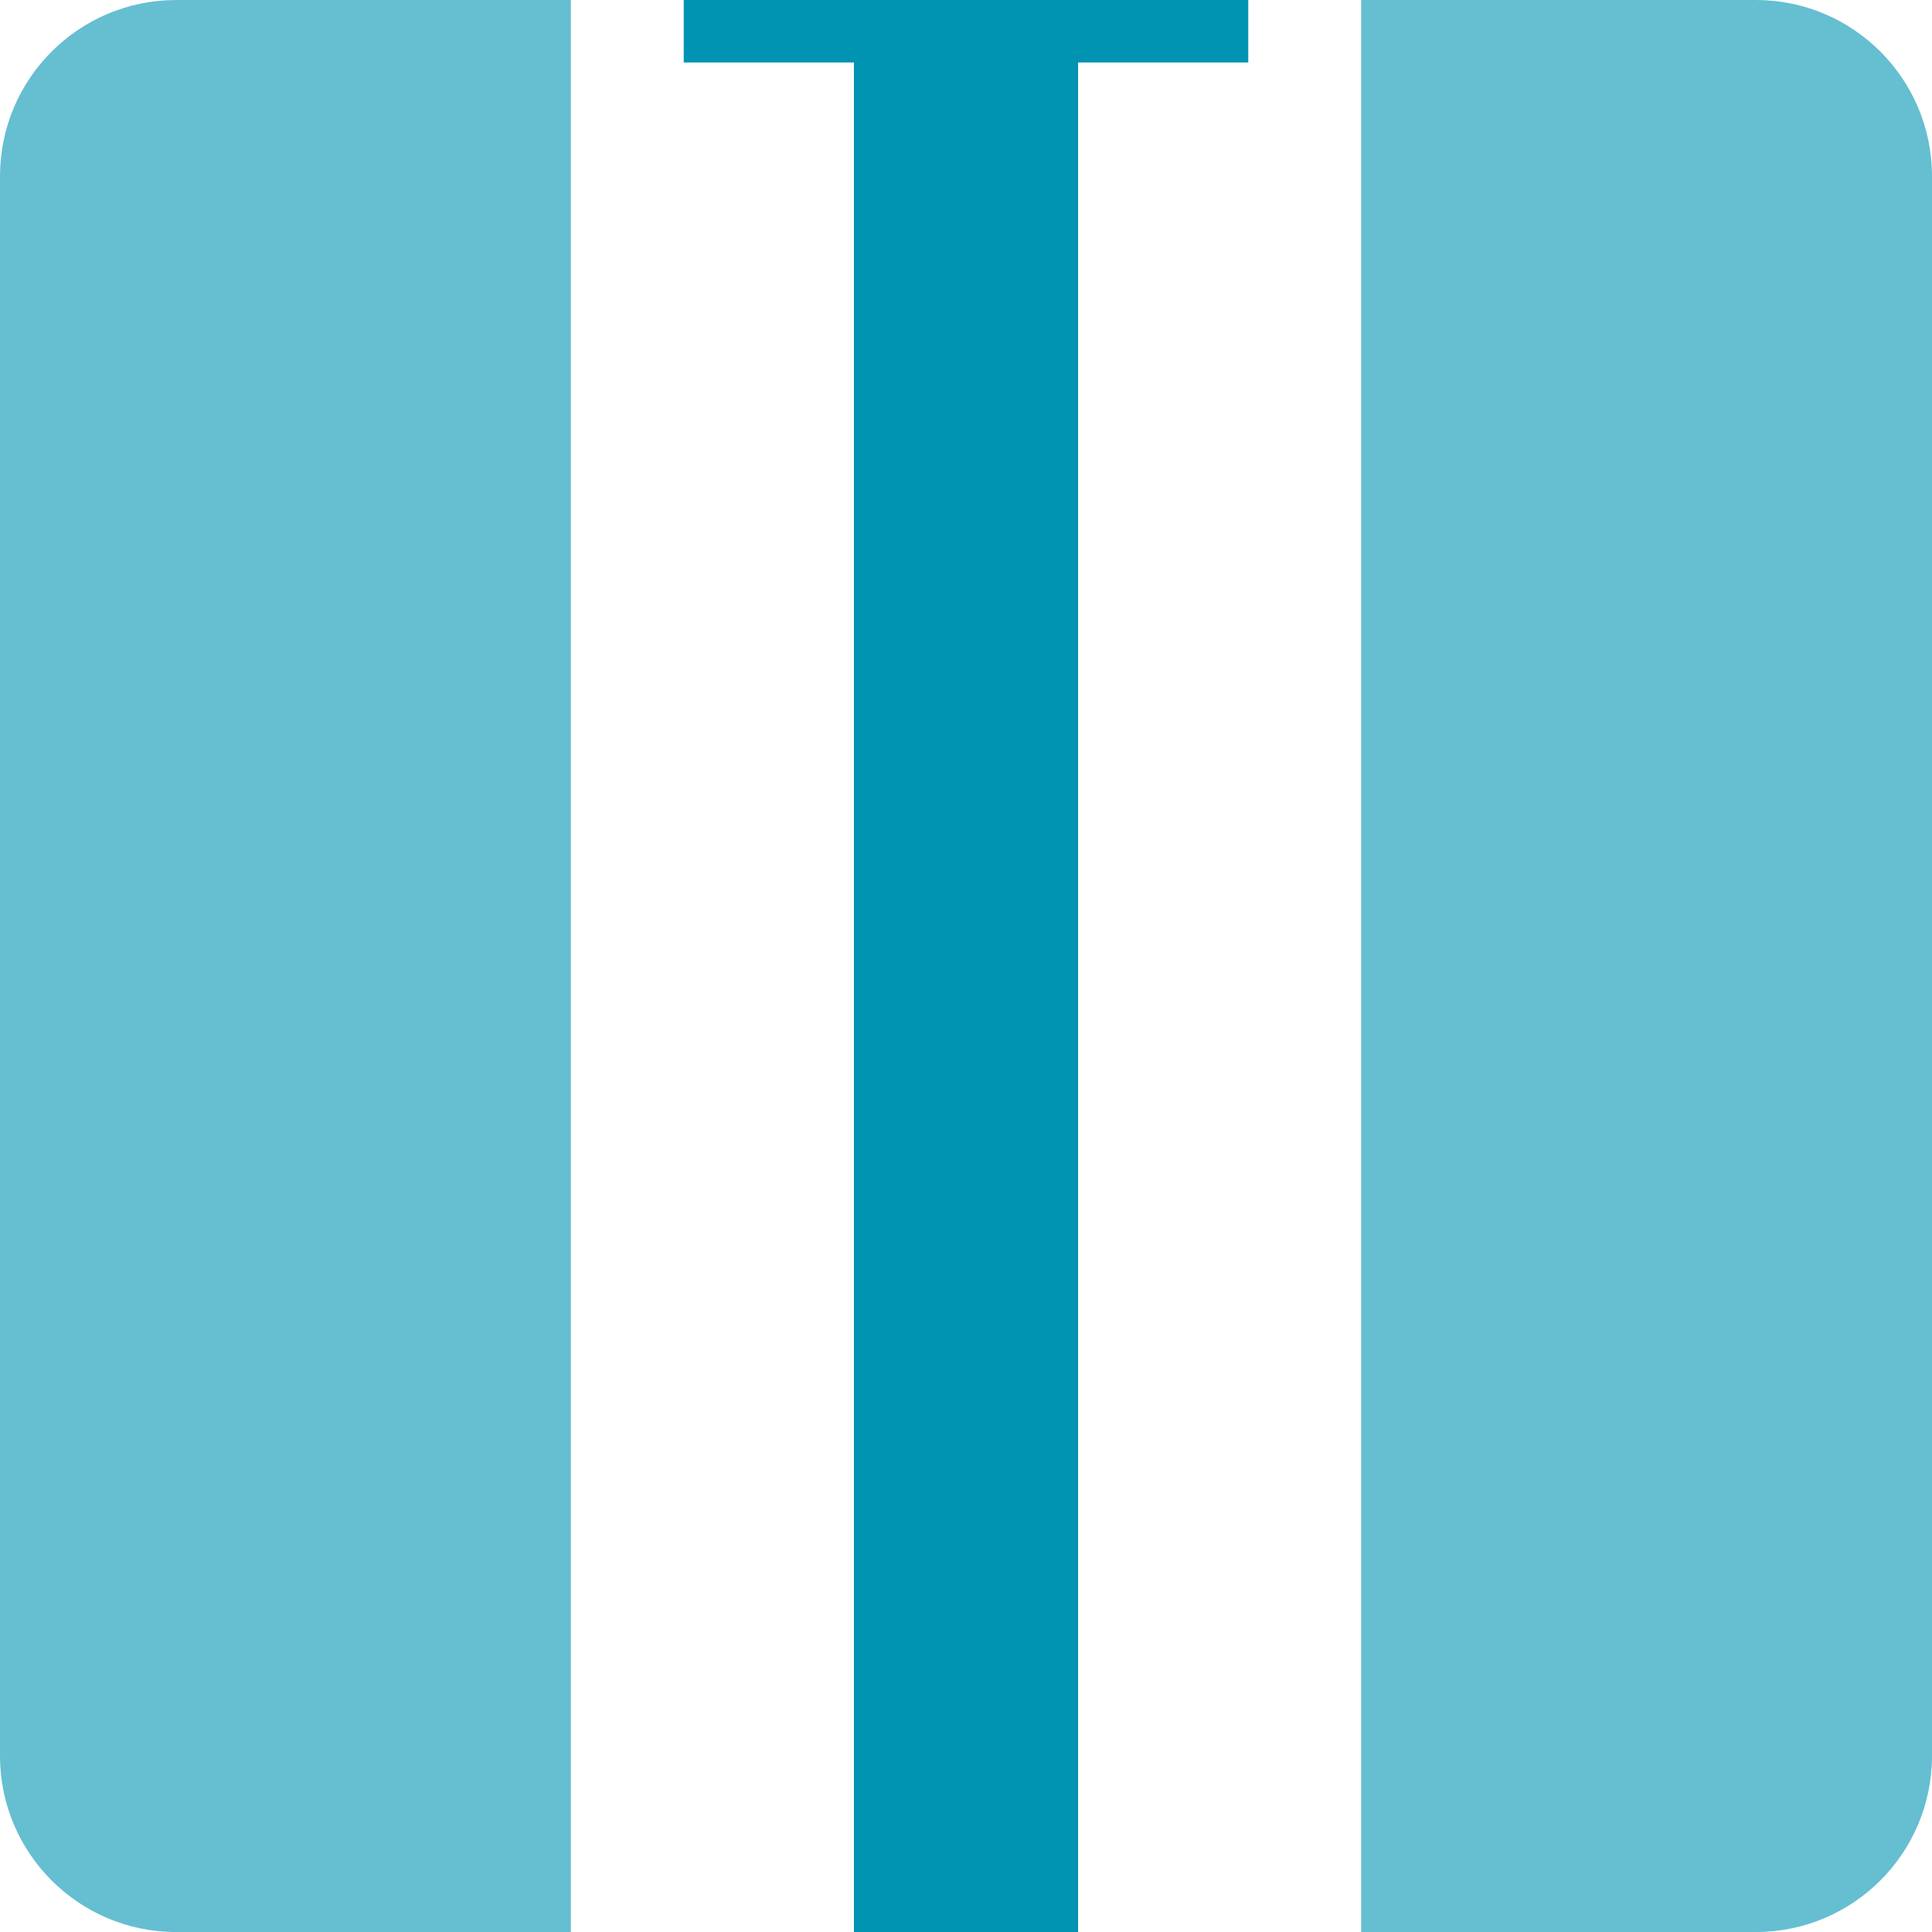<svg class="svg-standalone-icon" width="100%" viewBox="65 192.322 85.355 85.356"><g data-paper-data="{&quot;fillRule&quot;:&quot;nonzero&quot;,&quot;fillRuleOriginal&quot;:&quot;evenodd&quot;,&quot;isIcon&quot;:true,&quot;iconStyle&quot;:&quot;standalone&quot;,&quot;selectedEffects&quot;:{&quot;container&quot;:&quot;square_mask_filled_rounded_upright&quot;,&quot;transformation&quot;:&quot;&quot;,&quot;pattern&quot;:&quot;&quot;},&quot;bounds&quot;:{&quot;x&quot;:65.00000000000001,&quot;y&quot;:192.32239966566416,&quot;width&quot;:85.35520066867166,&quot;height&quot;:85.35620067102266},&quot;widthRatioIconToContainer&quot;:0.40908513180304545,&quot;heightRatioIconToContainer&quot;:1.1,&quot;relativeBoundsIconToContainer&quot;:{&quot;top&quot;:0,&quot;left&quot;:2.1597043640124632e-17},&quot;iconType&quot;:&quot;initial&quot;,&quot;initialText&quot;:&quot;T&quot;,&quot;rawInitialId&quot;:824,&quot;disableIconEffects&quot;:&quot;true&quot;,&quot;monogramSpecial&quot;:&quot;multisegment-rectangle&quot;,&quot;suitableAsStandaloneIcon&quot;:true}" fill-rule="nonzero"><g data-paper-data="{&quot;isPathIcon&quot;:true}"><path d="M65,269.895c0,4.299 3.485,7.784 7.783,7.784h17.436v-85.356h-17.436c-4.299,0 -7.783,3.485 -7.783,7.784z" fill-opacity="0.6" fill="#0093b2"></path><path d="M120.148,195.082v-2.76h-24.941v2.76h7.518v82.596h9.905v-82.596z" fill="#0093b2"></path><path d="M142.572,192.322c4.299,0 7.783,3.485 7.783,7.784v69.788c0,4.299 -3.484,7.784 -7.783,7.784h-17.436v-85.356z" fill-opacity="0.6" fill="#0093b2"></path></g></g></svg>
